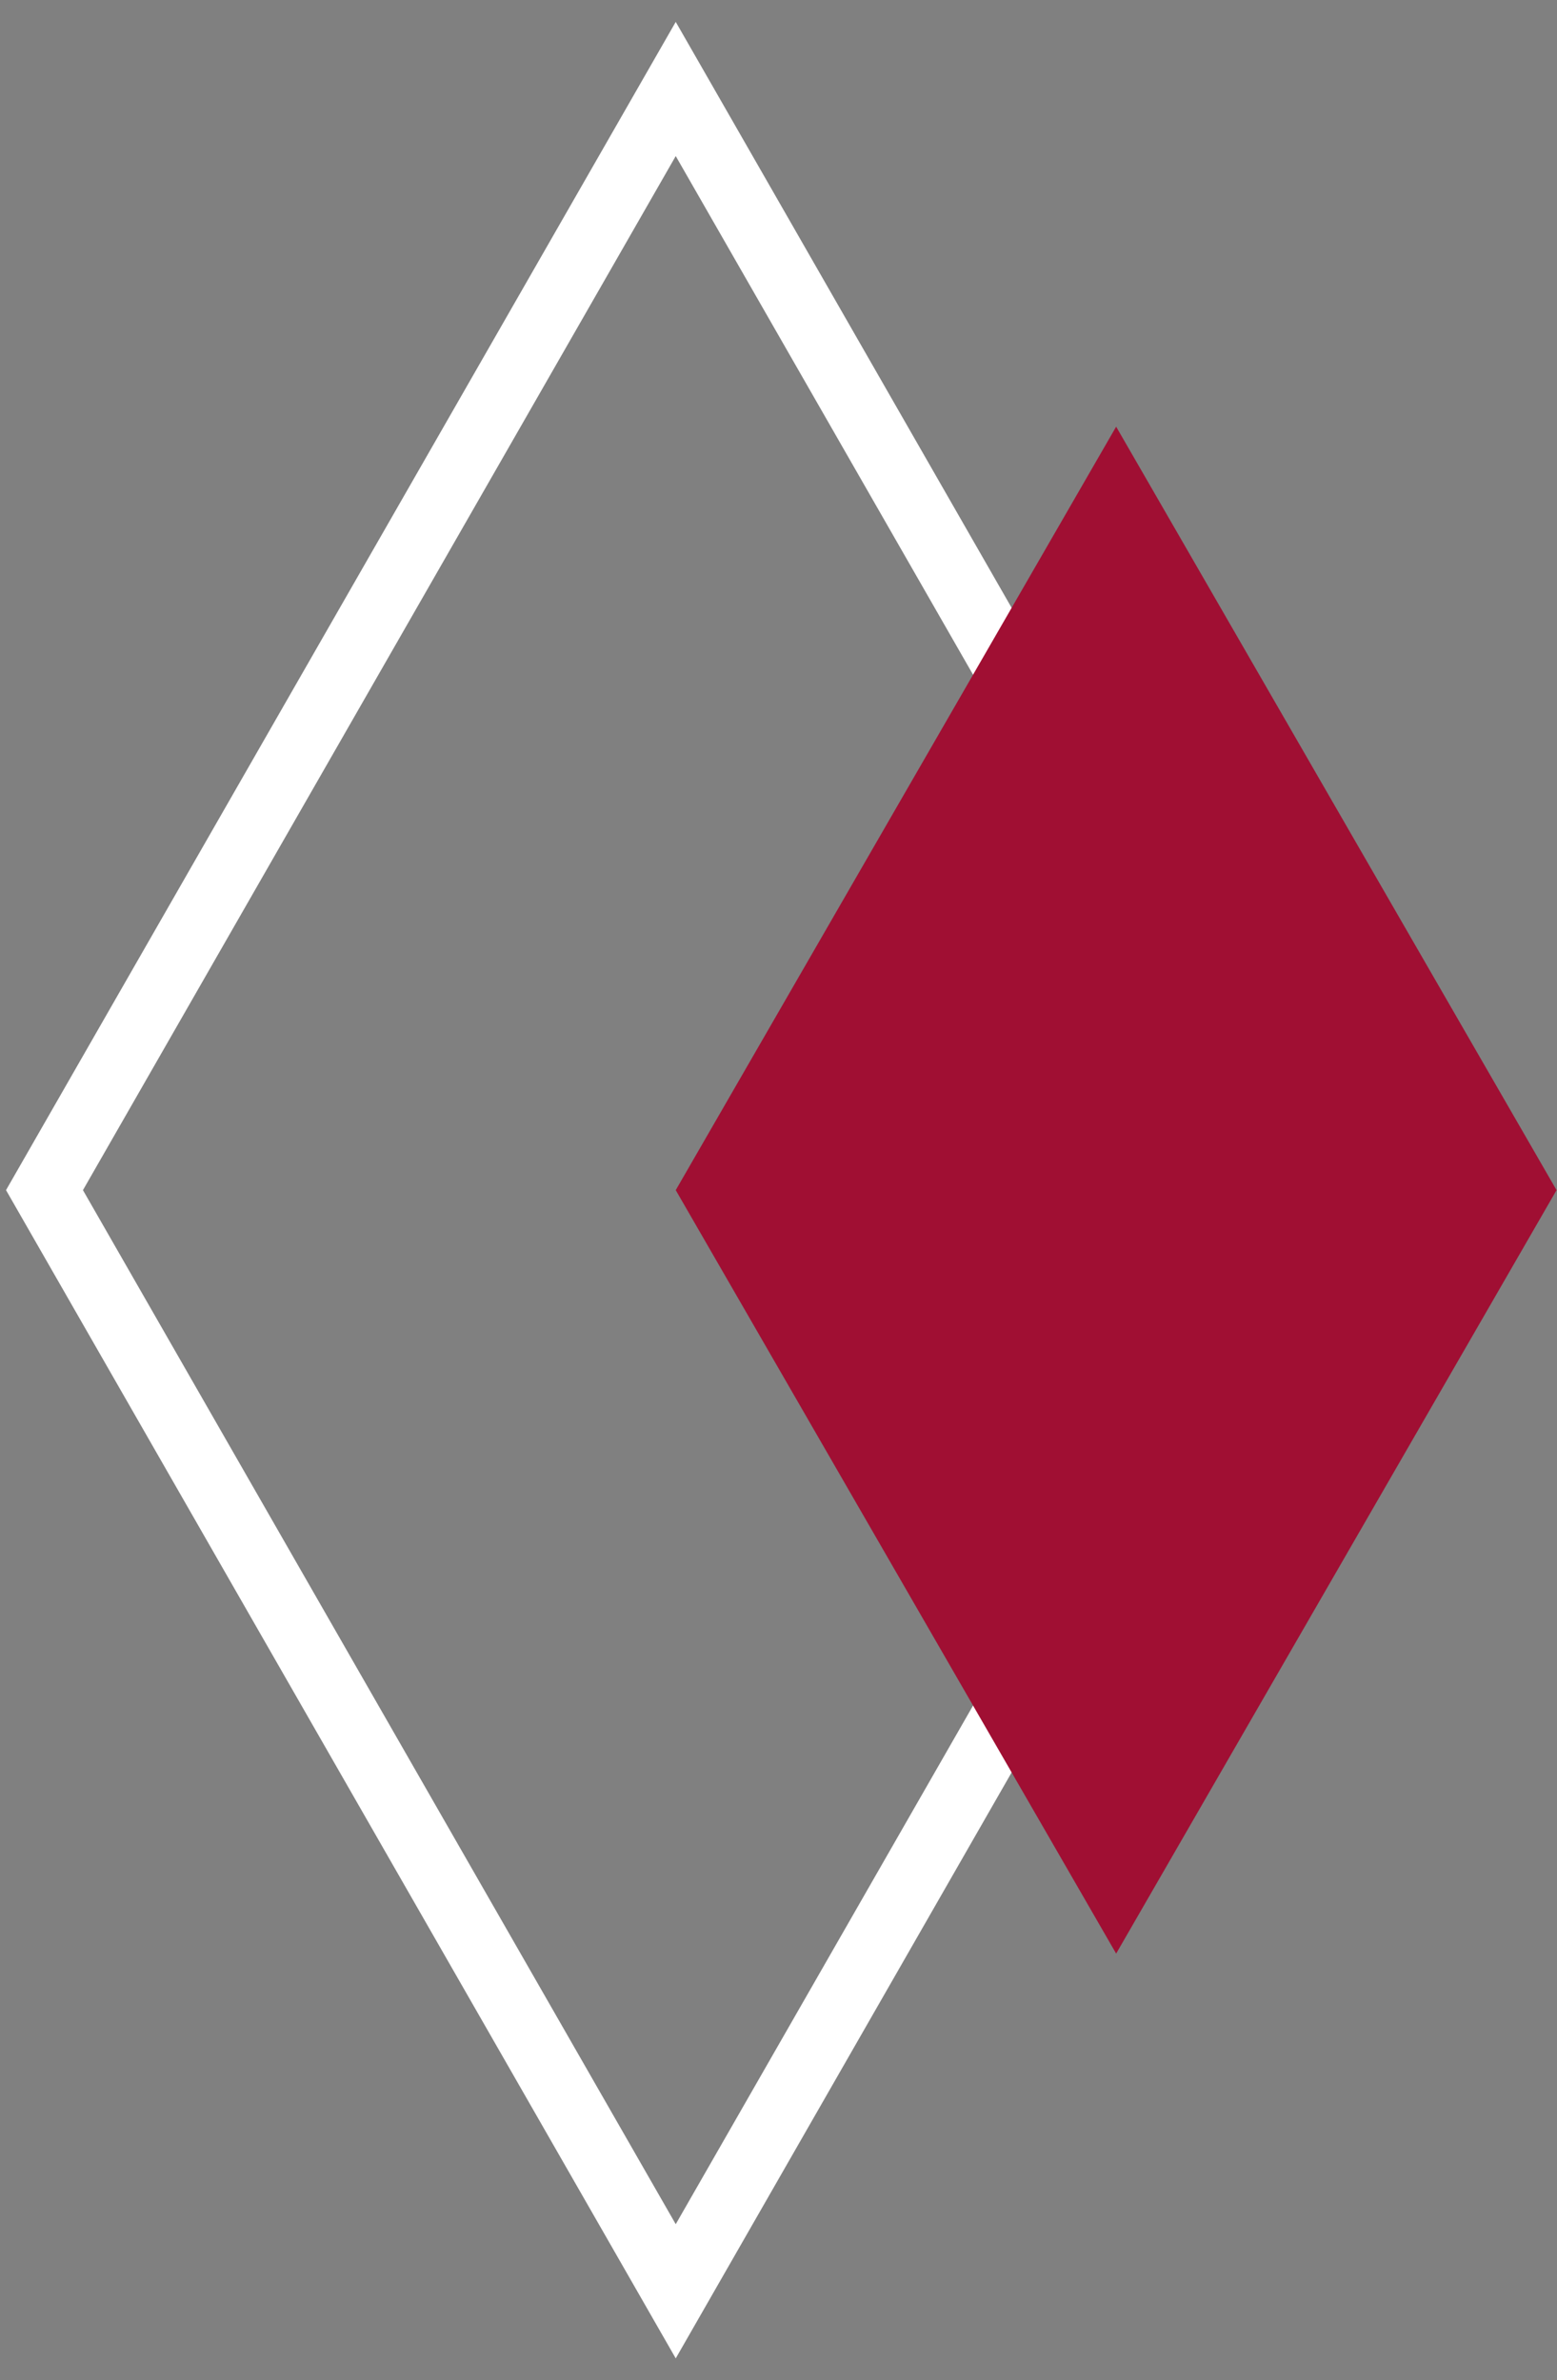 <svg width="70" height="107" fill="none" xmlns="http://www.w3.org/2000/svg"><rect width="100%" height="100%" fill="#808080" stroke="none"/><path d="M58.76 53.5 30.38 4 2 53.5 30.38 103l28.38-49.5Z" stroke="#fff" stroke-width="3"/><path d="m69.98 53.5-19.8-34.32-19.8 34.32 19.8 34.32 19.8-34.32Z" fill="#A00F33"/></svg>